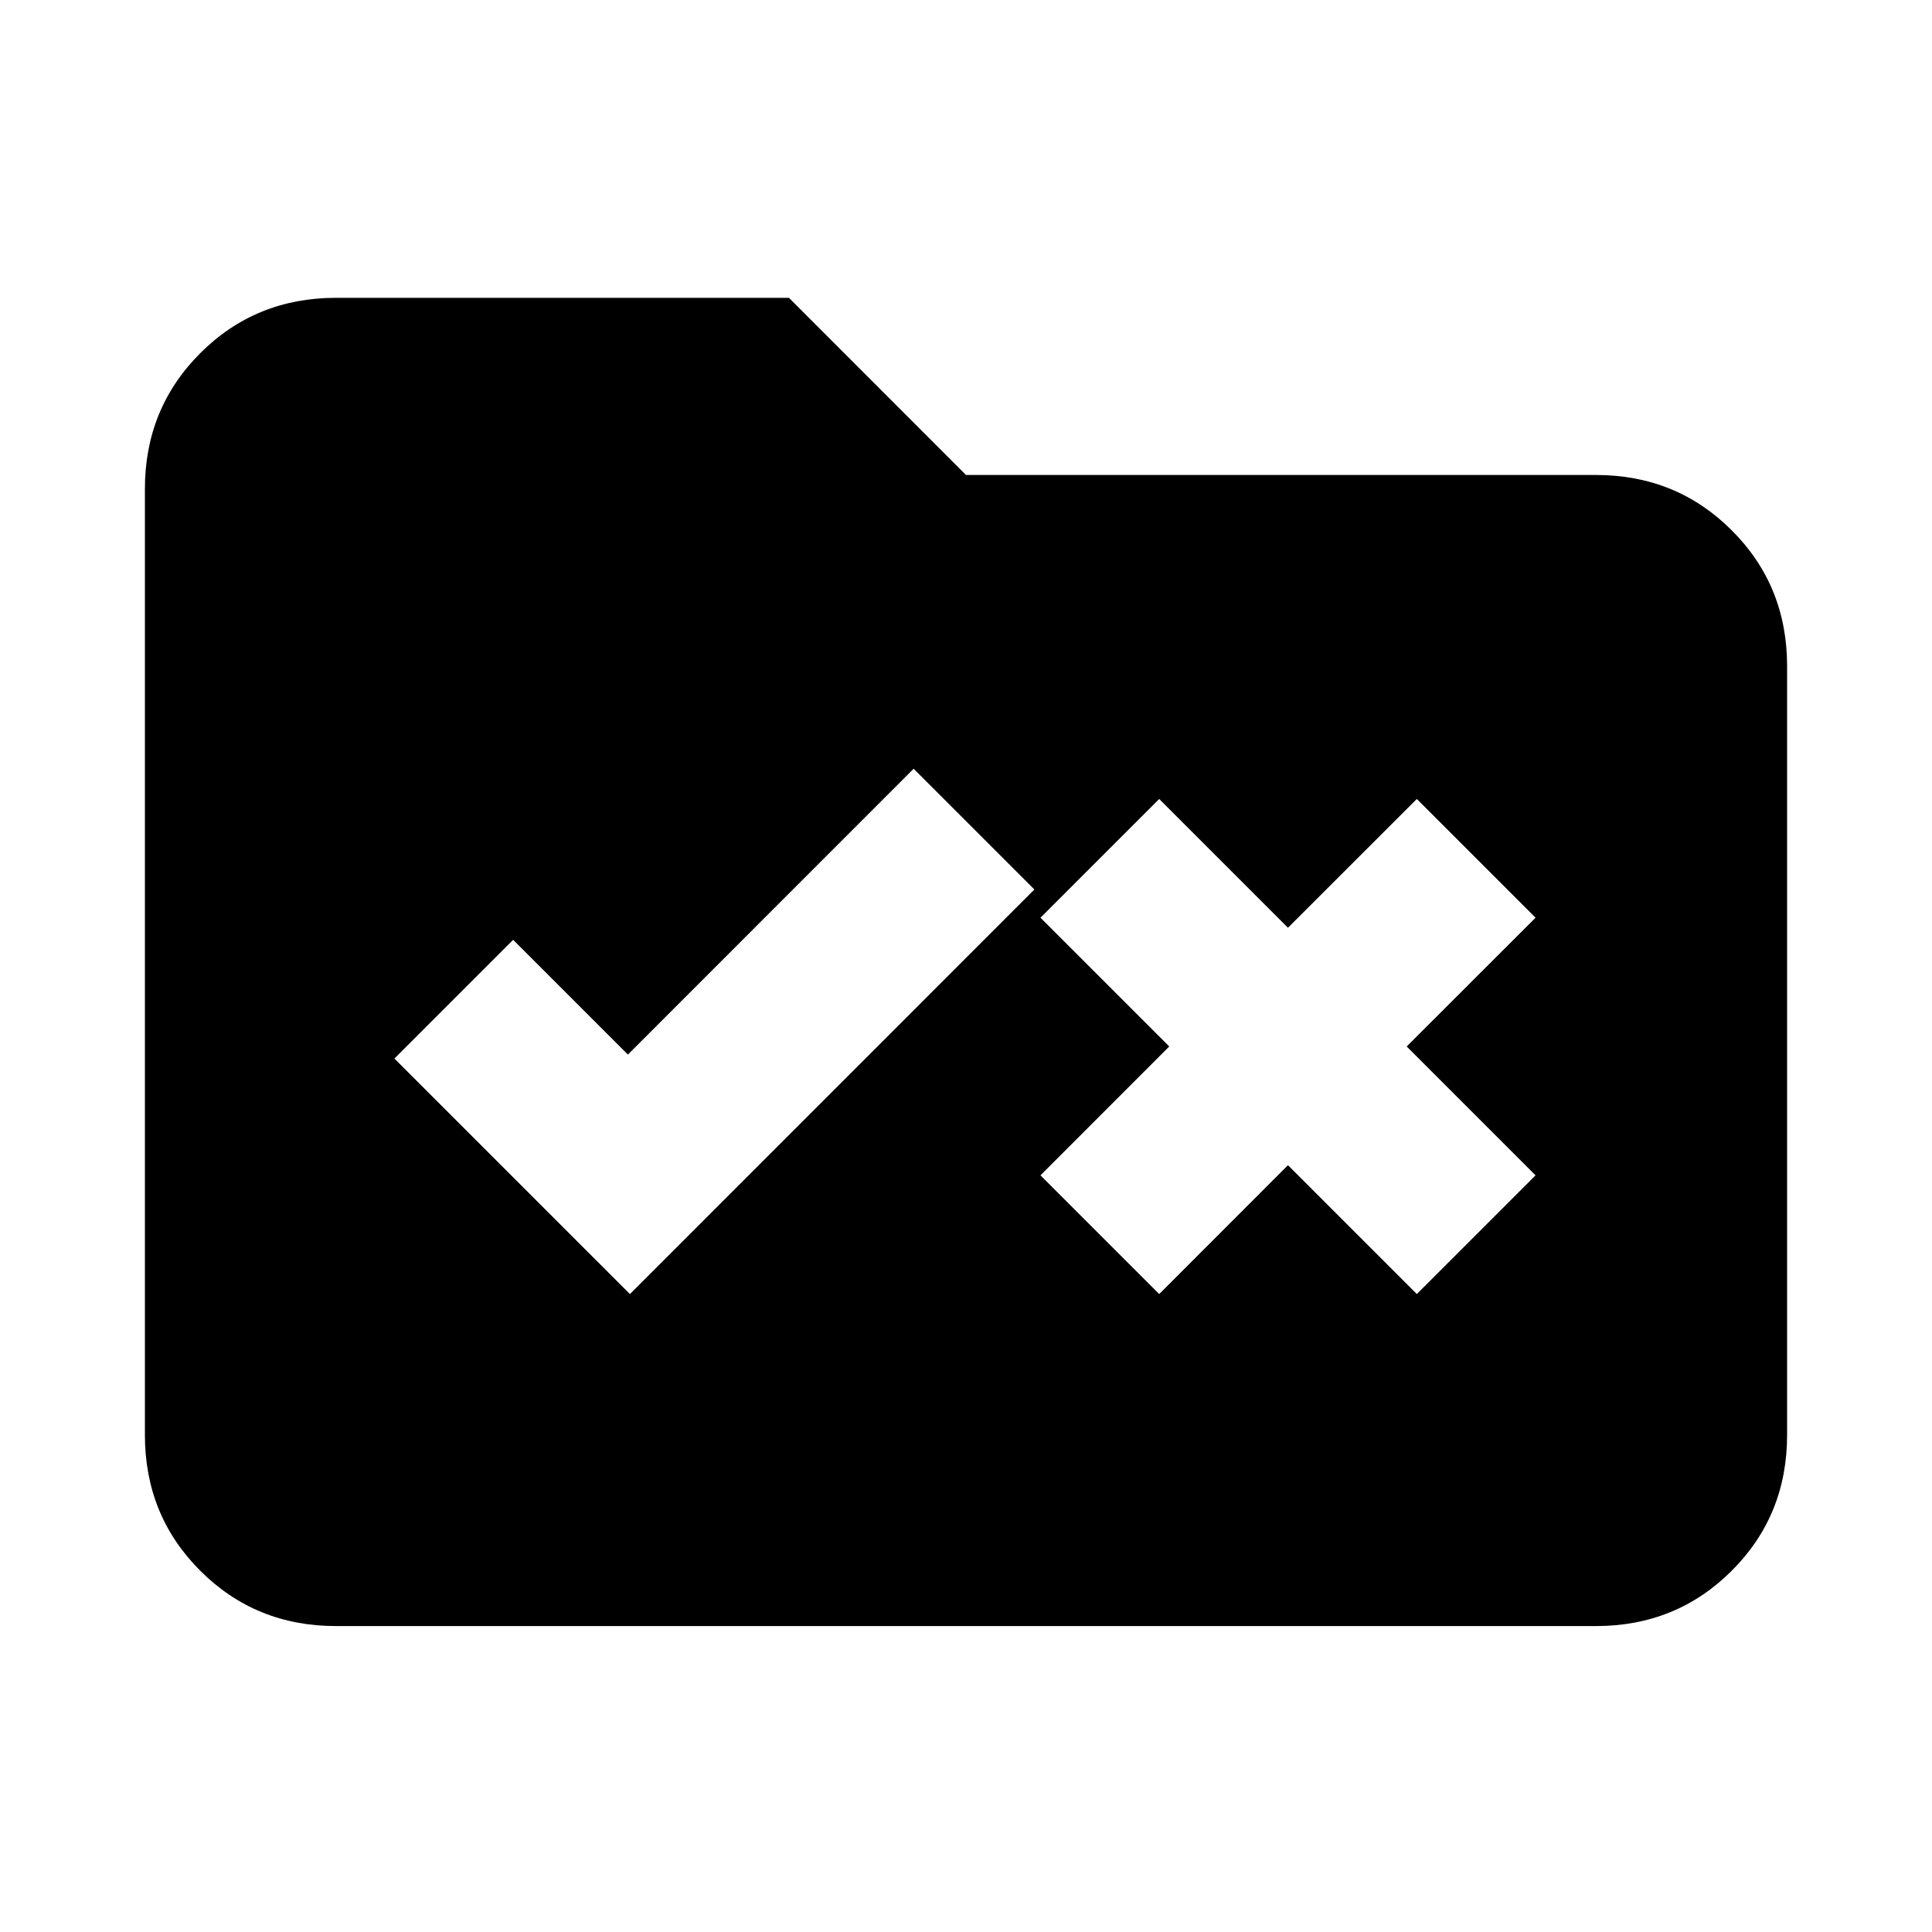 <svg xmlns="http://www.w3.org/2000/svg" height="20" width="20"><path d="m6.521 13.396 4.187-4.188-1.25-1.25L6.5 10.917 5.312 9.729l-1.229 1.229Zm5.479 0 1.333-1.334 1.334 1.334 1.229-1.229-1.334-1.334L15.896 9.5l-1.229-1.229-1.334 1.333L12 8.271 10.771 9.5l1.333 1.333-1.333 1.334Zm-8.521 3.437q-.833 0-1.406-.573-.573-.572-.573-1.406V5.062q0-.833.573-1.406t1.406-.573h4.688L10 4.917h6.521q.833 0 1.406.573.573.572.573 1.406v7.958q0 .834-.573 1.406-.573.573-1.406.573Z"/></svg>